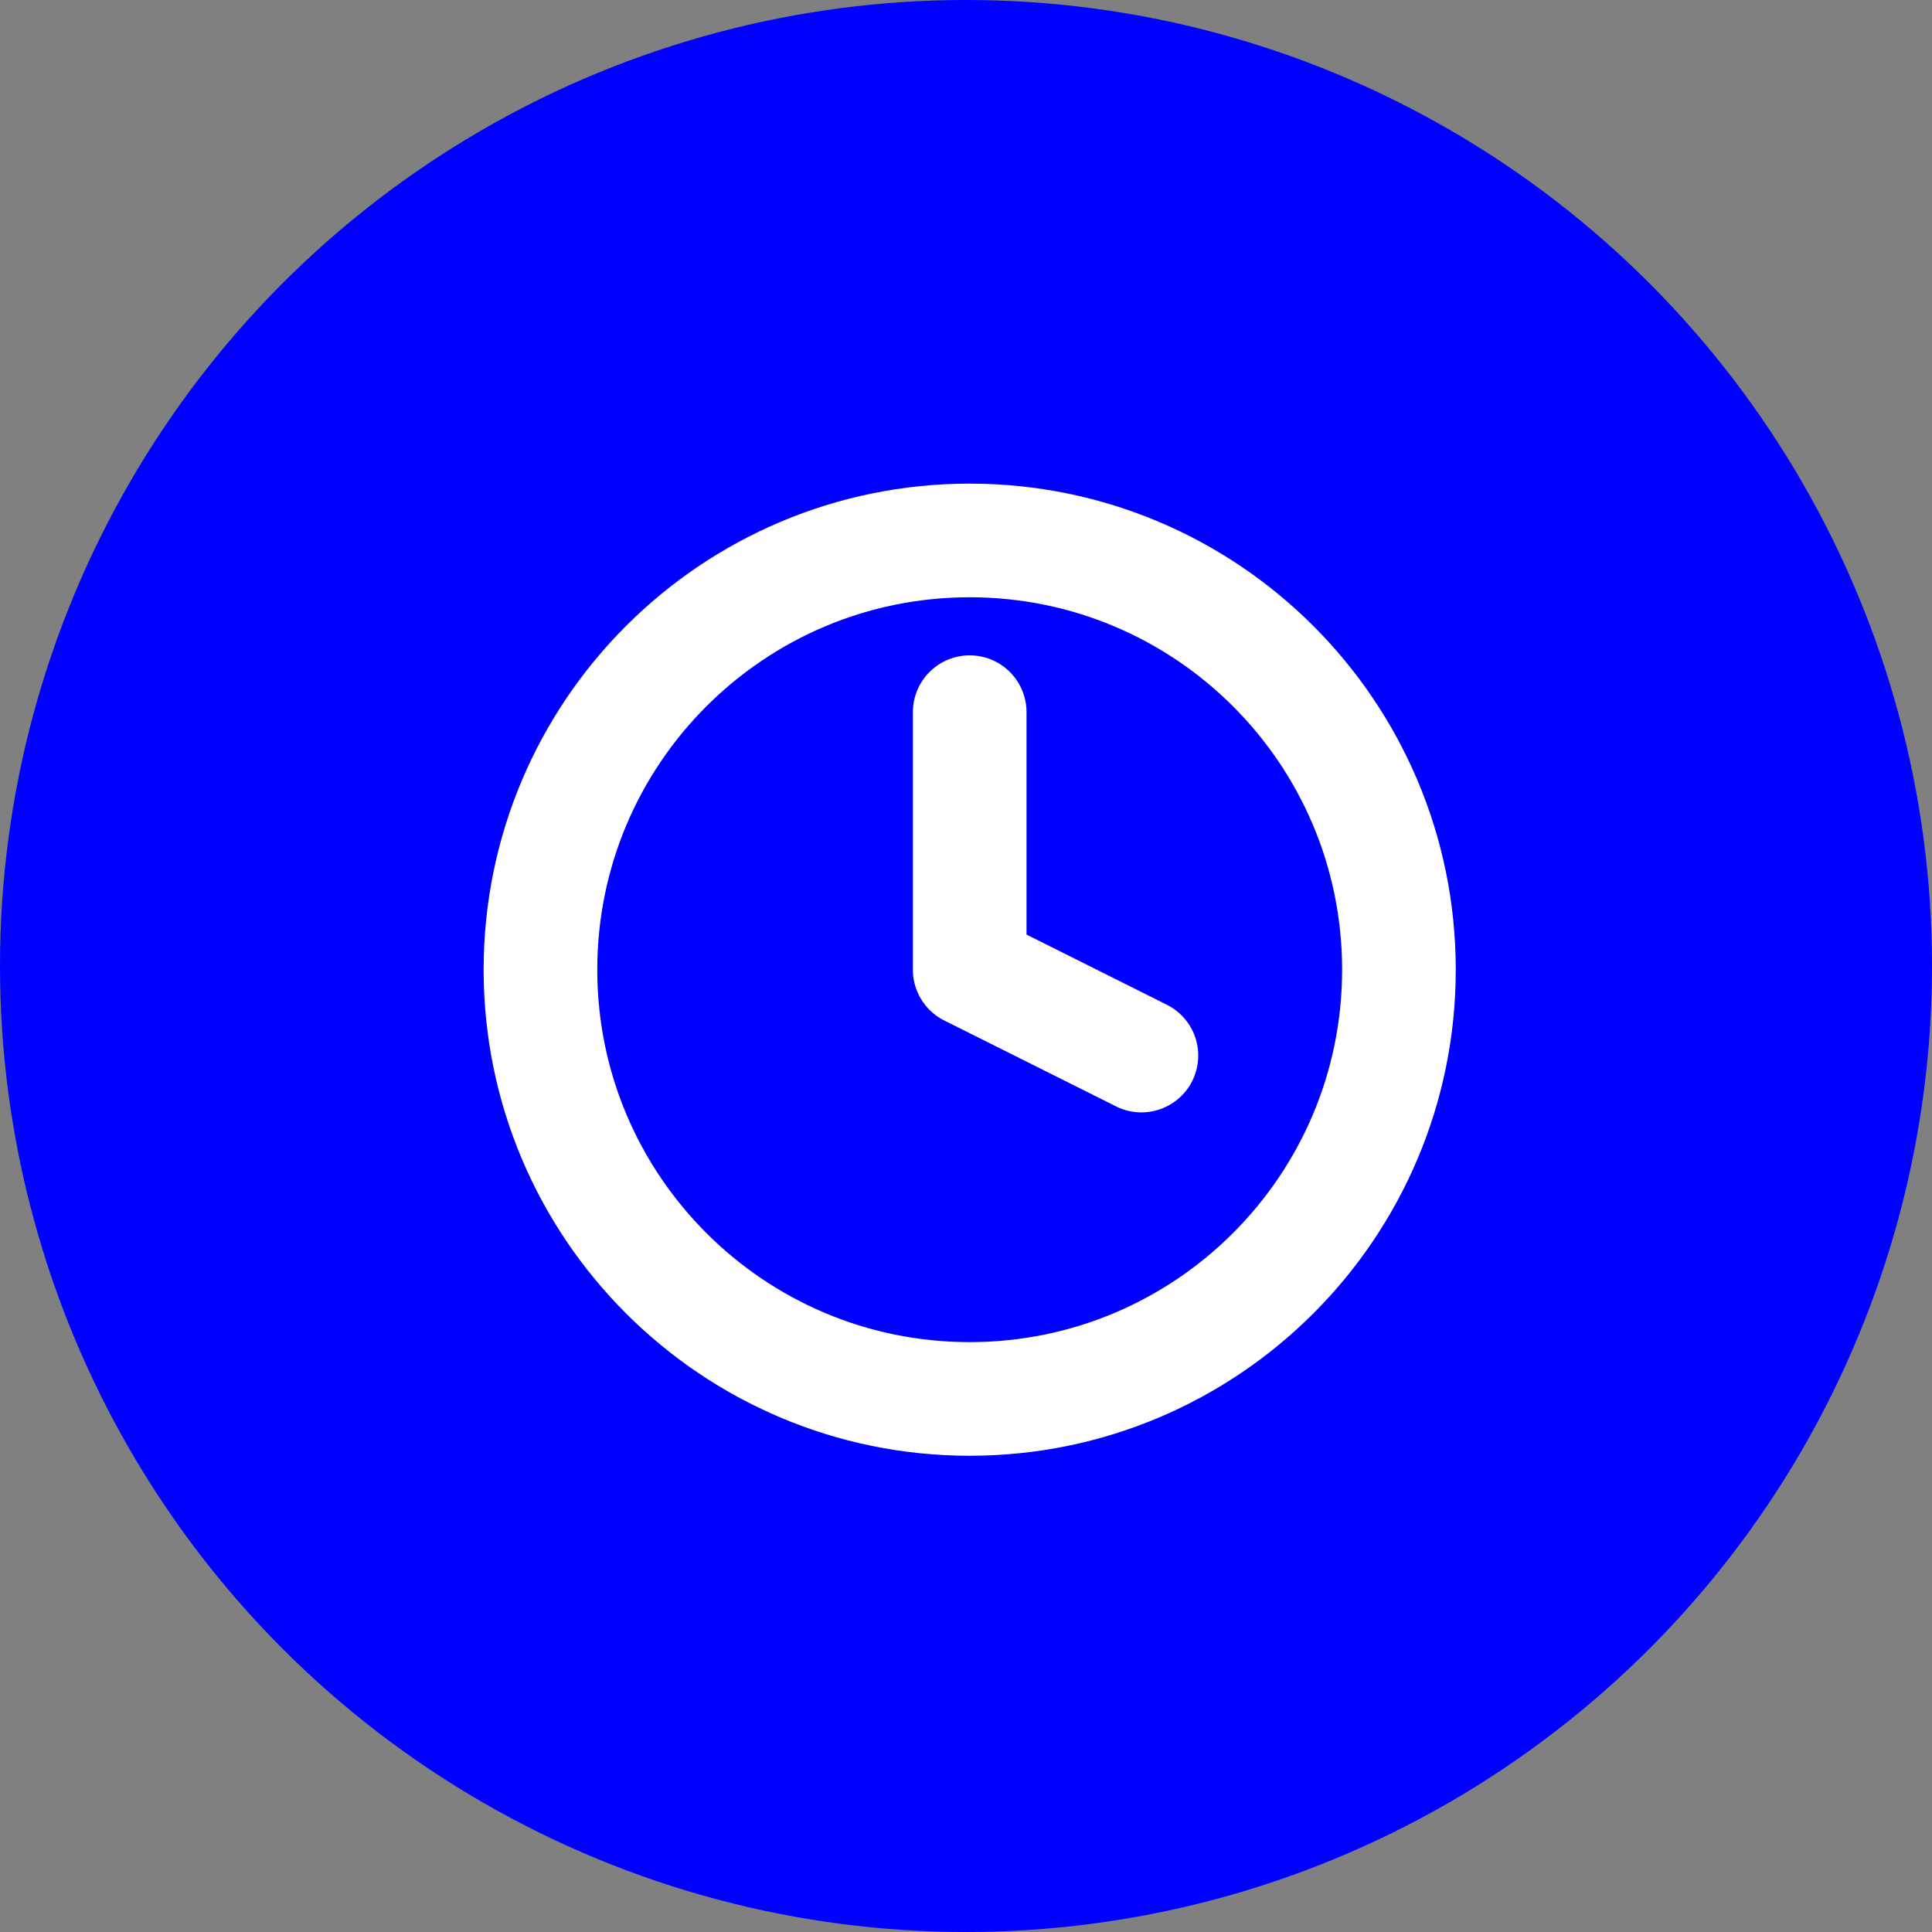 <svg width="34" height="34" viewBox="0 0 34 34" fill="none" xmlns="http://www.w3.org/2000/svg">
<rect x="0" y="0" width="34" height="34" fill="#808080" stroke="none"/>
<circle cx="17" cy="17" r="17" fill="#0000FF"/>
<path d="M17.065 24.619C21.237 24.619 24.619 21.237 24.619 17.065C24.619 12.893 21.237 9.511 17.065 9.511C12.893 9.511 9.511 12.893 9.511 17.065C9.511 21.237 12.893 24.619 17.065 24.619Z" stroke="white" stroke-width="2" stroke-linecap="round" stroke-linejoin="round"/>
<path d="M17.065 12.533V17.065L20.087 18.576" stroke="white" stroke-width="2" stroke-linecap="round" stroke-linejoin="round"/>
</svg>
